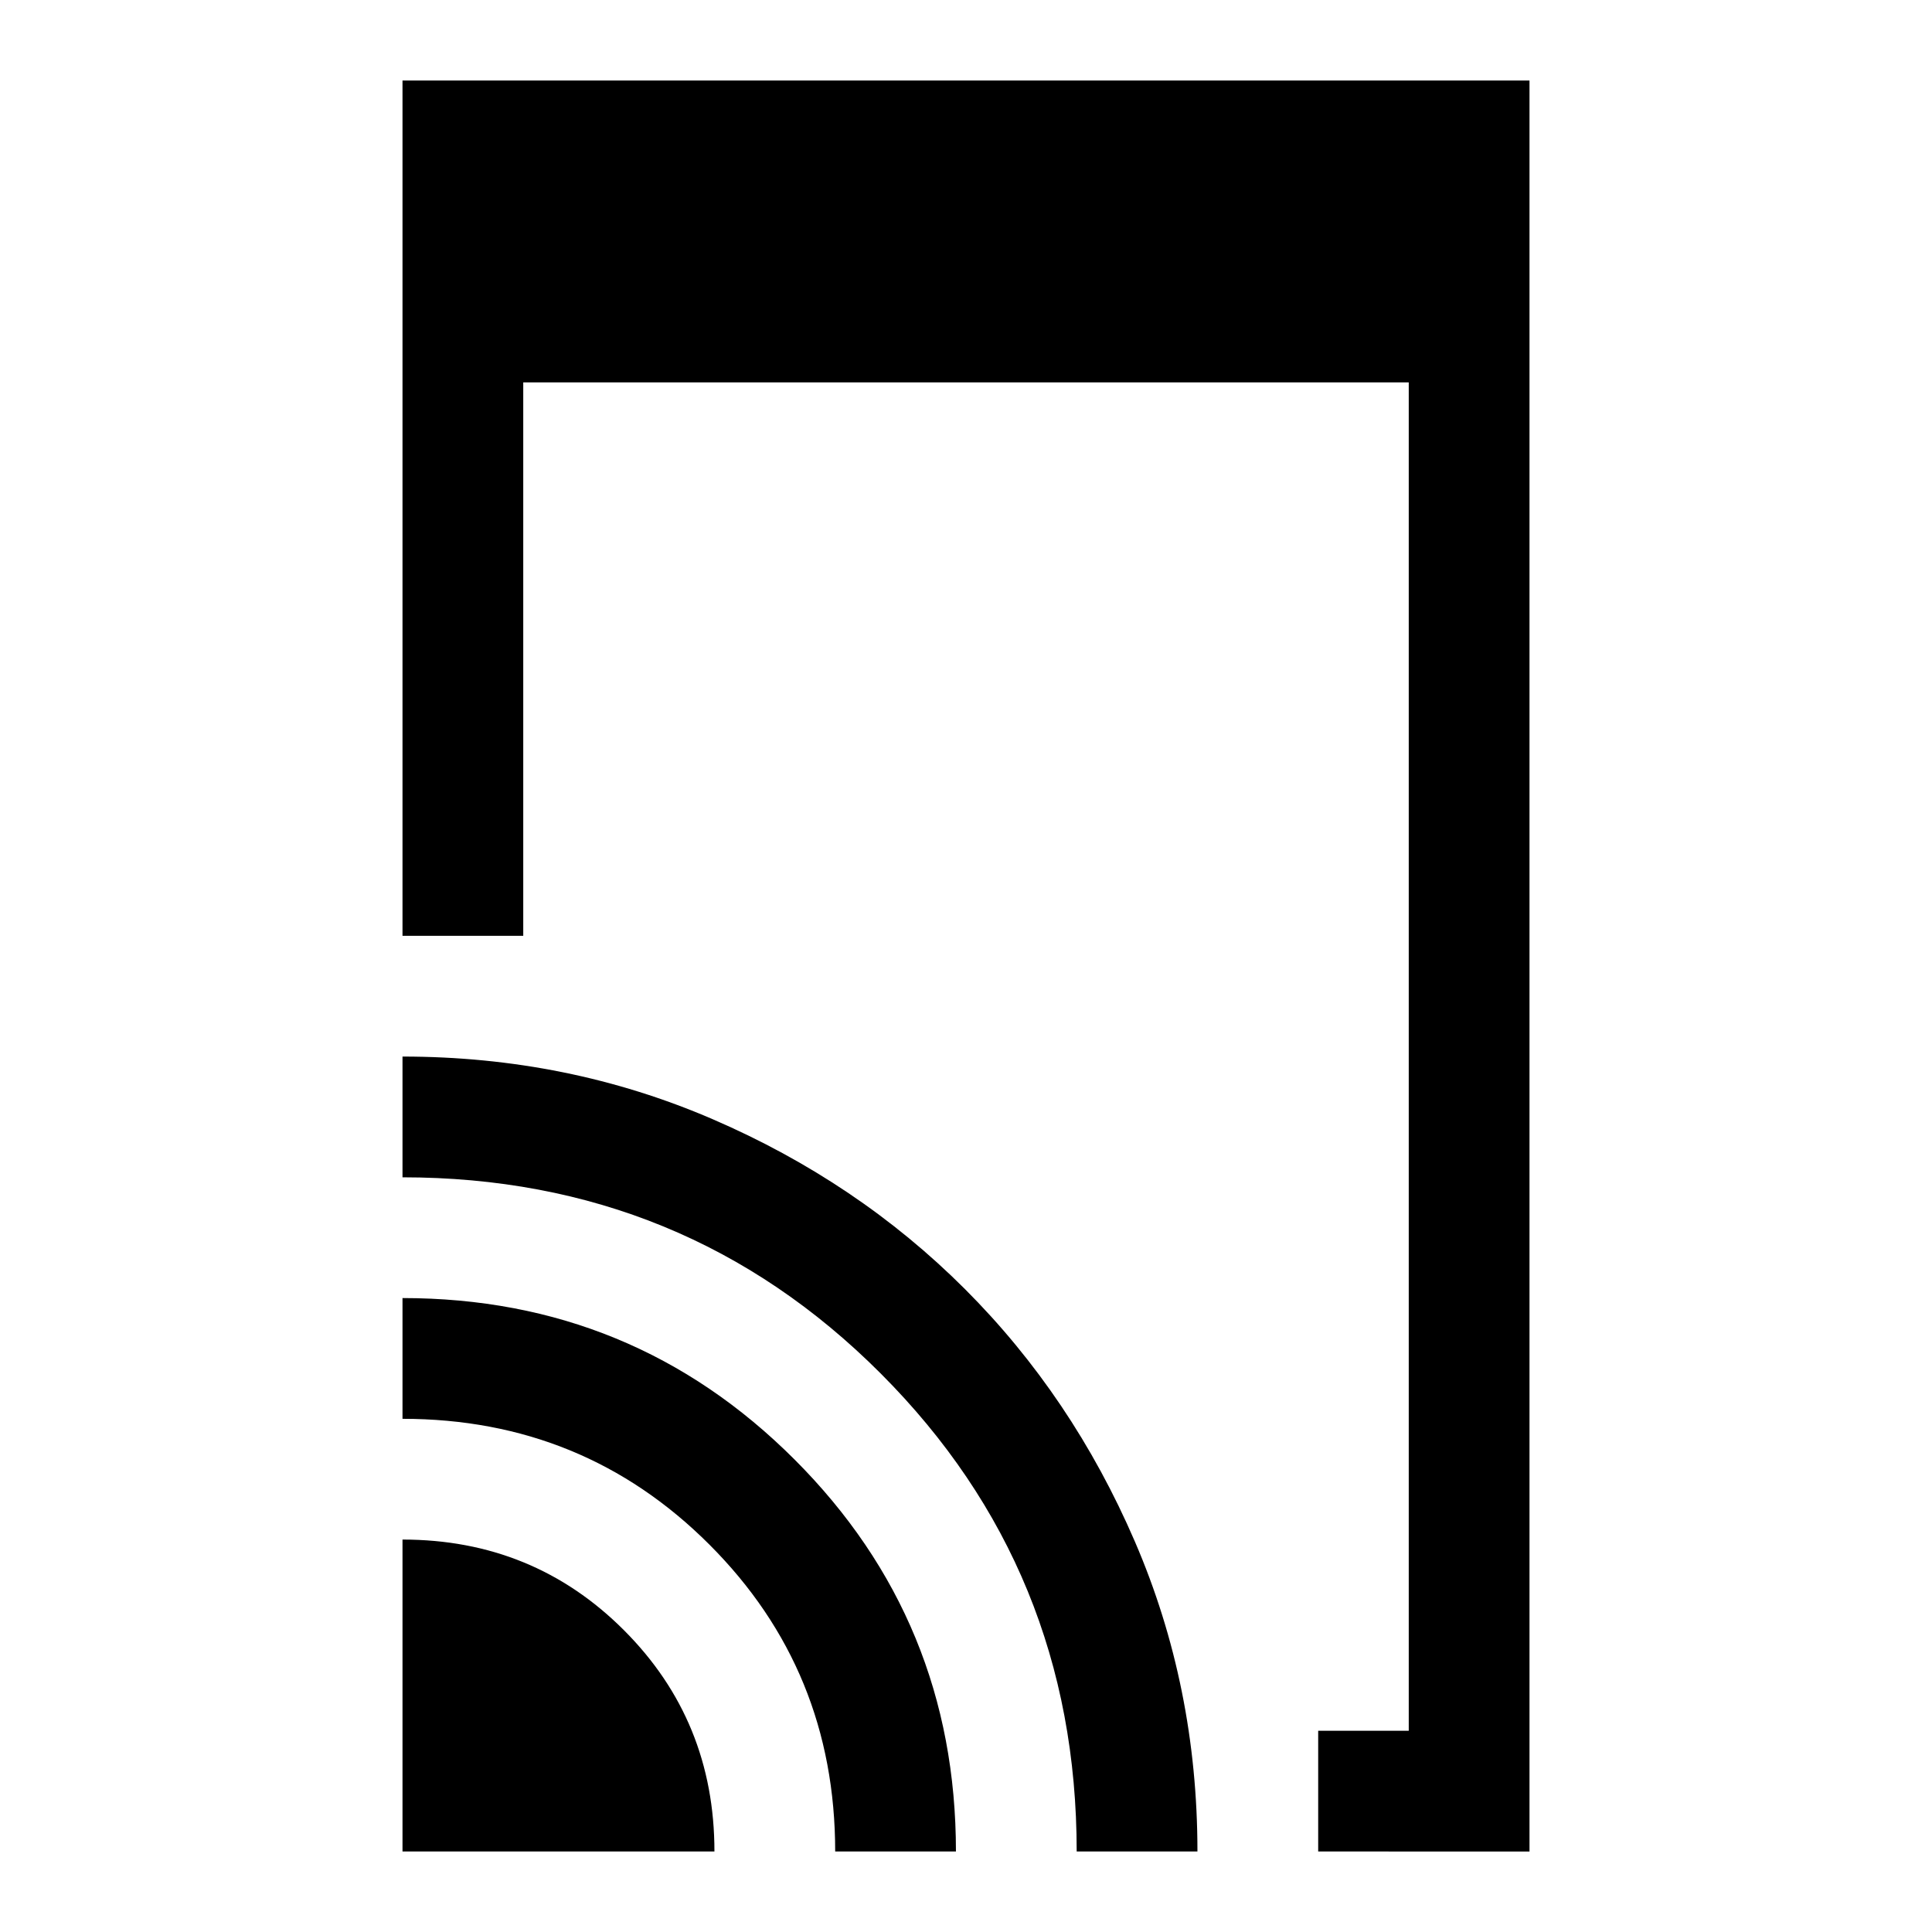 <svg xmlns="http://www.w3.org/2000/svg" width="48" height="48" viewBox="0 -960 960 960"><path d="M200-40v-155q65 0 110 45t45 110H200Zm215 0q0-90-62.5-152.5T200-255v-60q114.583 0 194.792 80.208Q475-154.583 475-40h-60Zm120 0q0-140-97.359-237.5Q340.281-375 200-375v-60q82 0 154.079 31.106 72.079 31.106 125.397 84.431 53.319 53.325 84.421 125.413Q595-121.963 595-40h-60Zm120 0v-60h45v-670H260v275h-60v-425h560v880H655Z"/></svg>